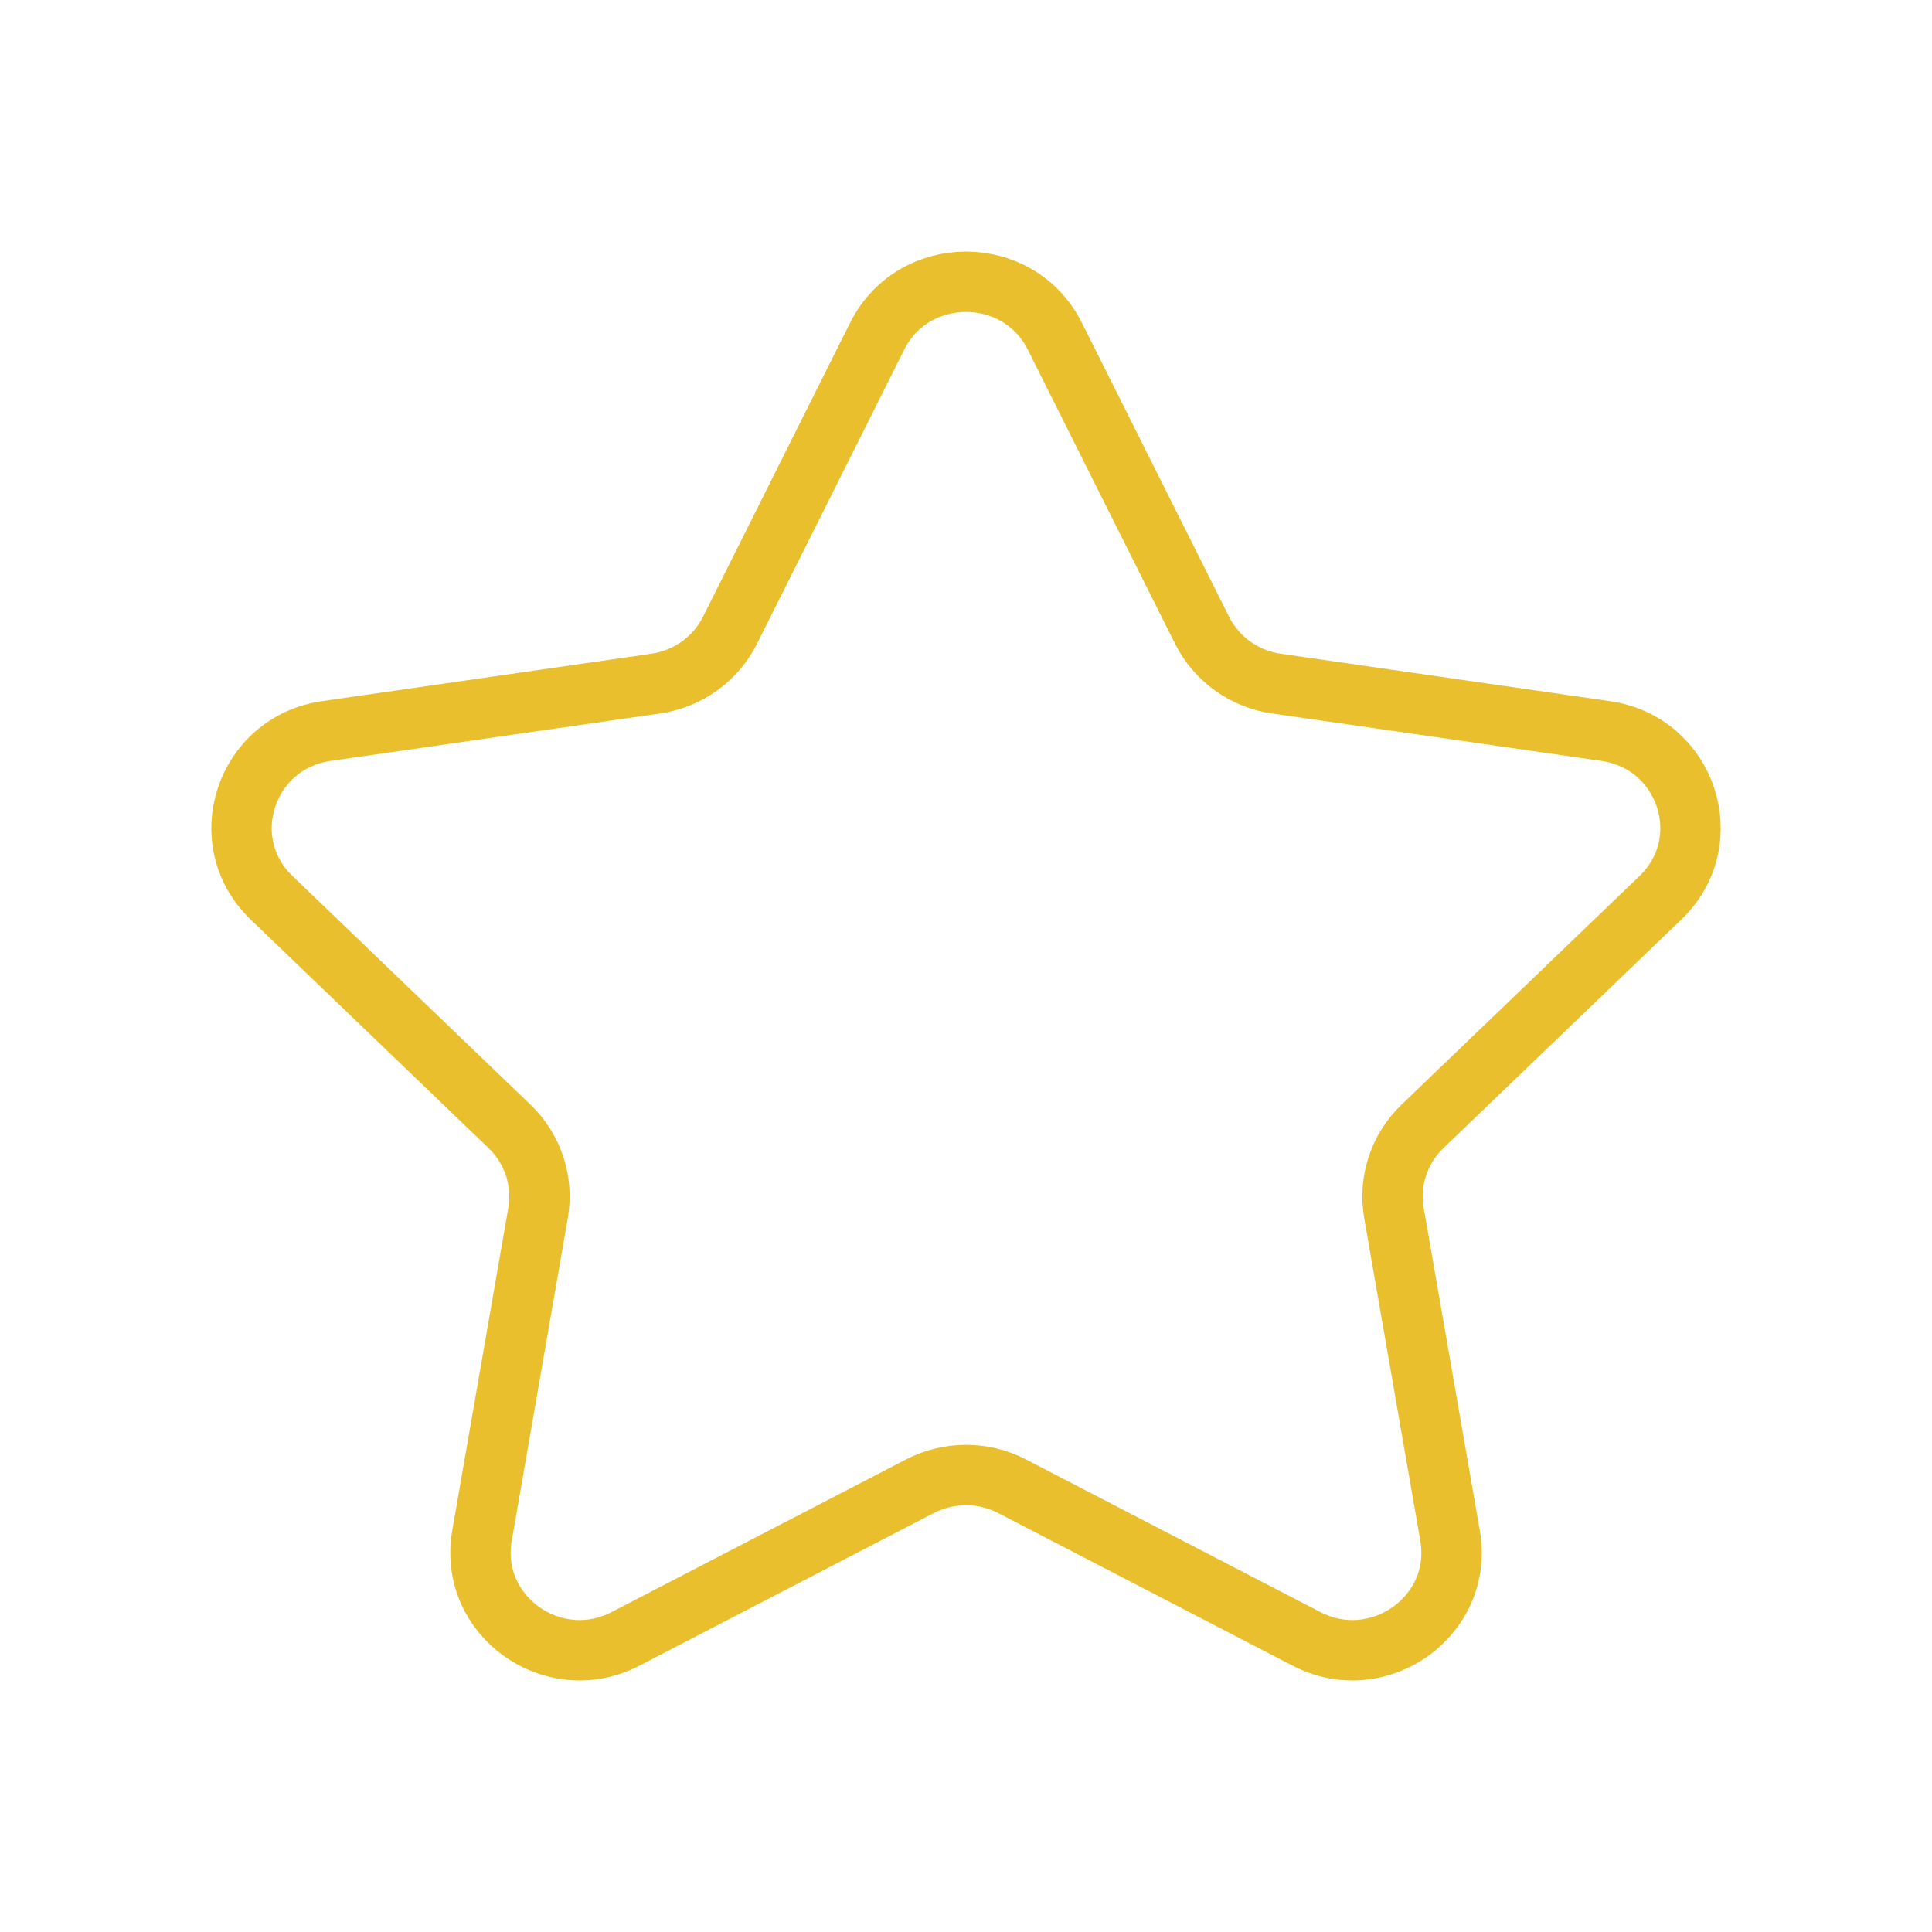 <svg width="32" height="32" viewBox="0 0 32 32" fill="none" xmlns="http://www.w3.org/2000/svg">
<path fill-rule="evenodd" clip-rule="evenodd" d="M17.472 5.57L19.909 10.437C20.148 10.915 20.609 11.247 21.143 11.323L26.594 12.108C27.941 12.302 28.476 13.934 27.502 14.87L23.56 18.657C23.173 19.029 22.997 19.565 23.088 20.09L24.018 25.437C24.247 26.76 22.84 27.769 21.636 27.143L16.764 24.617C16.287 24.369 15.715 24.369 15.236 24.617L10.364 27.143C9.16 27.769 7.753 26.76 7.983 25.437L8.912 20.09C9.003 19.565 8.827 19.029 8.44 18.657L4.498 14.87C3.524 13.934 4.06 12.302 5.406 12.108L10.857 11.323C11.391 11.247 11.854 10.915 12.092 10.437L14.528 5.57C15.13 4.366 16.87 4.366 17.472 5.57Z" stroke="#E9BF2D" stroke-width="1" stroke-linecap="round" stroke-linejoin="round"/>
</svg>
